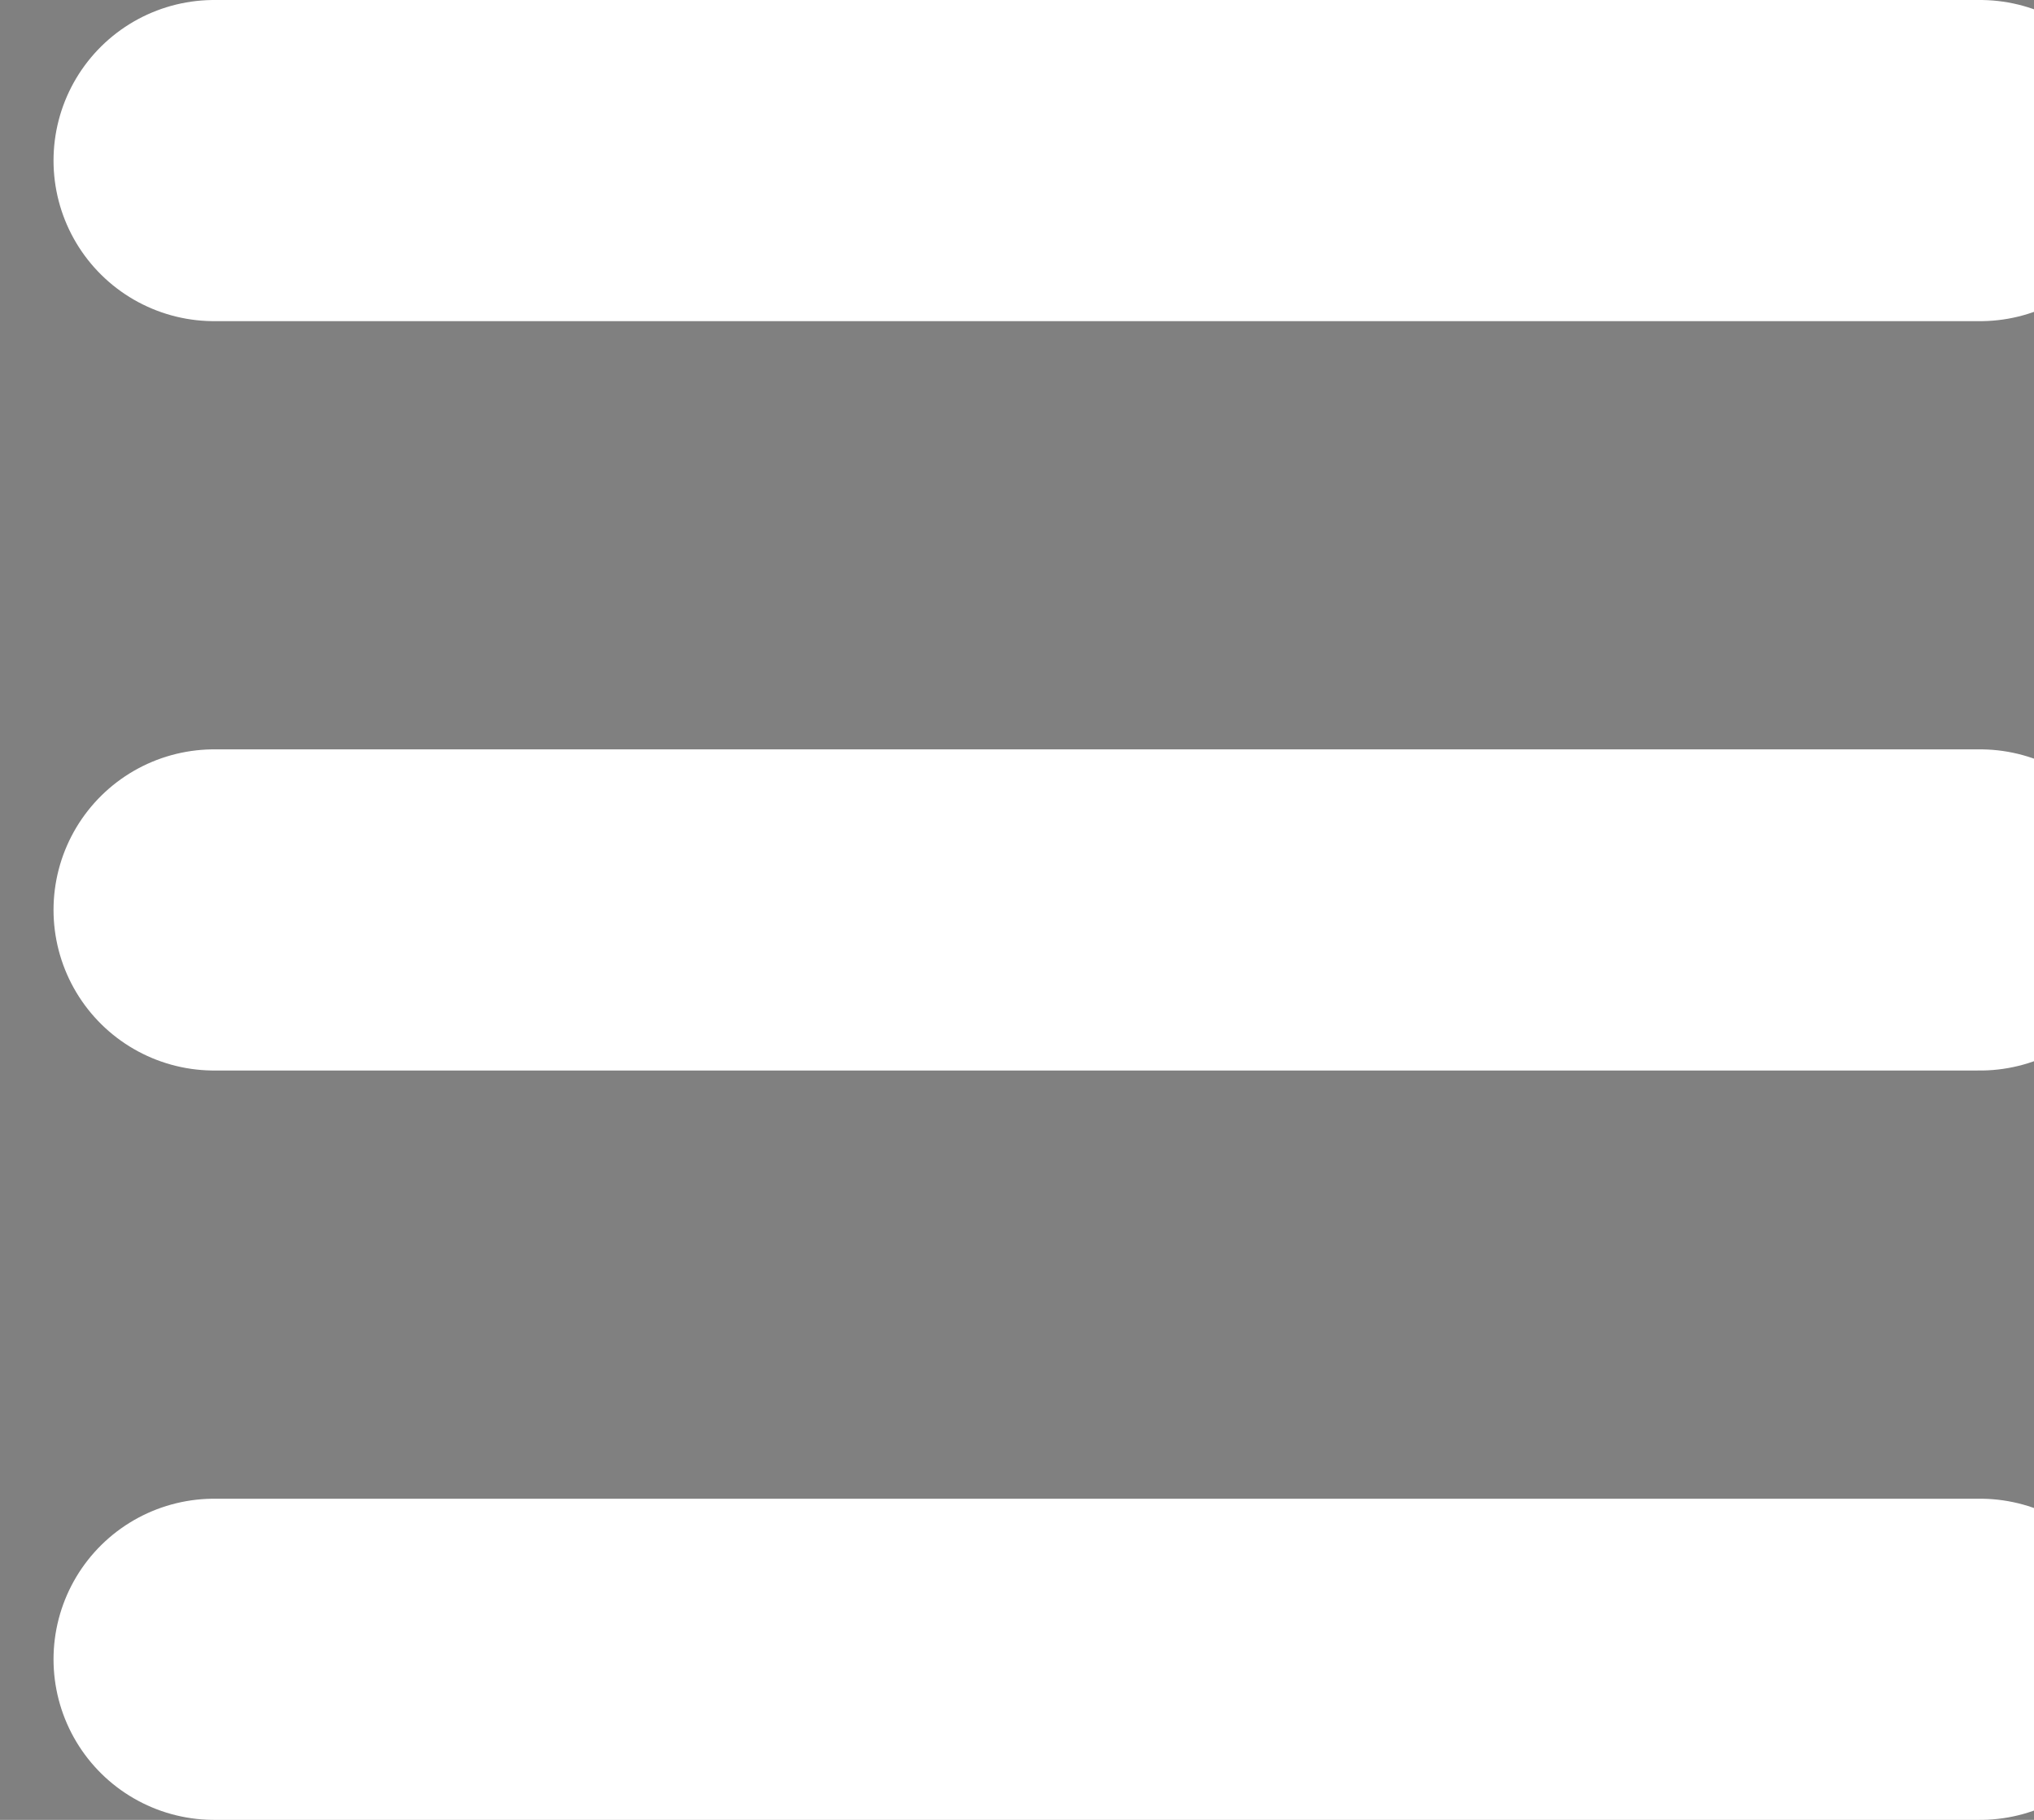 <svg xmlns="http://www.w3.org/2000/svg" width="19" height="17" viewBox="0 0 19 17">
    <rect x="0" y="0" width="19" height="17" fill="#808080" stroke="none"/>
    <path stroke="#fff" stroke-linecap="round" stroke-linejoin="round" stroke-width="3" d="M2 8.5h16.497M2 15.5h16.497M2 1.5h16.497"/>
</svg>


